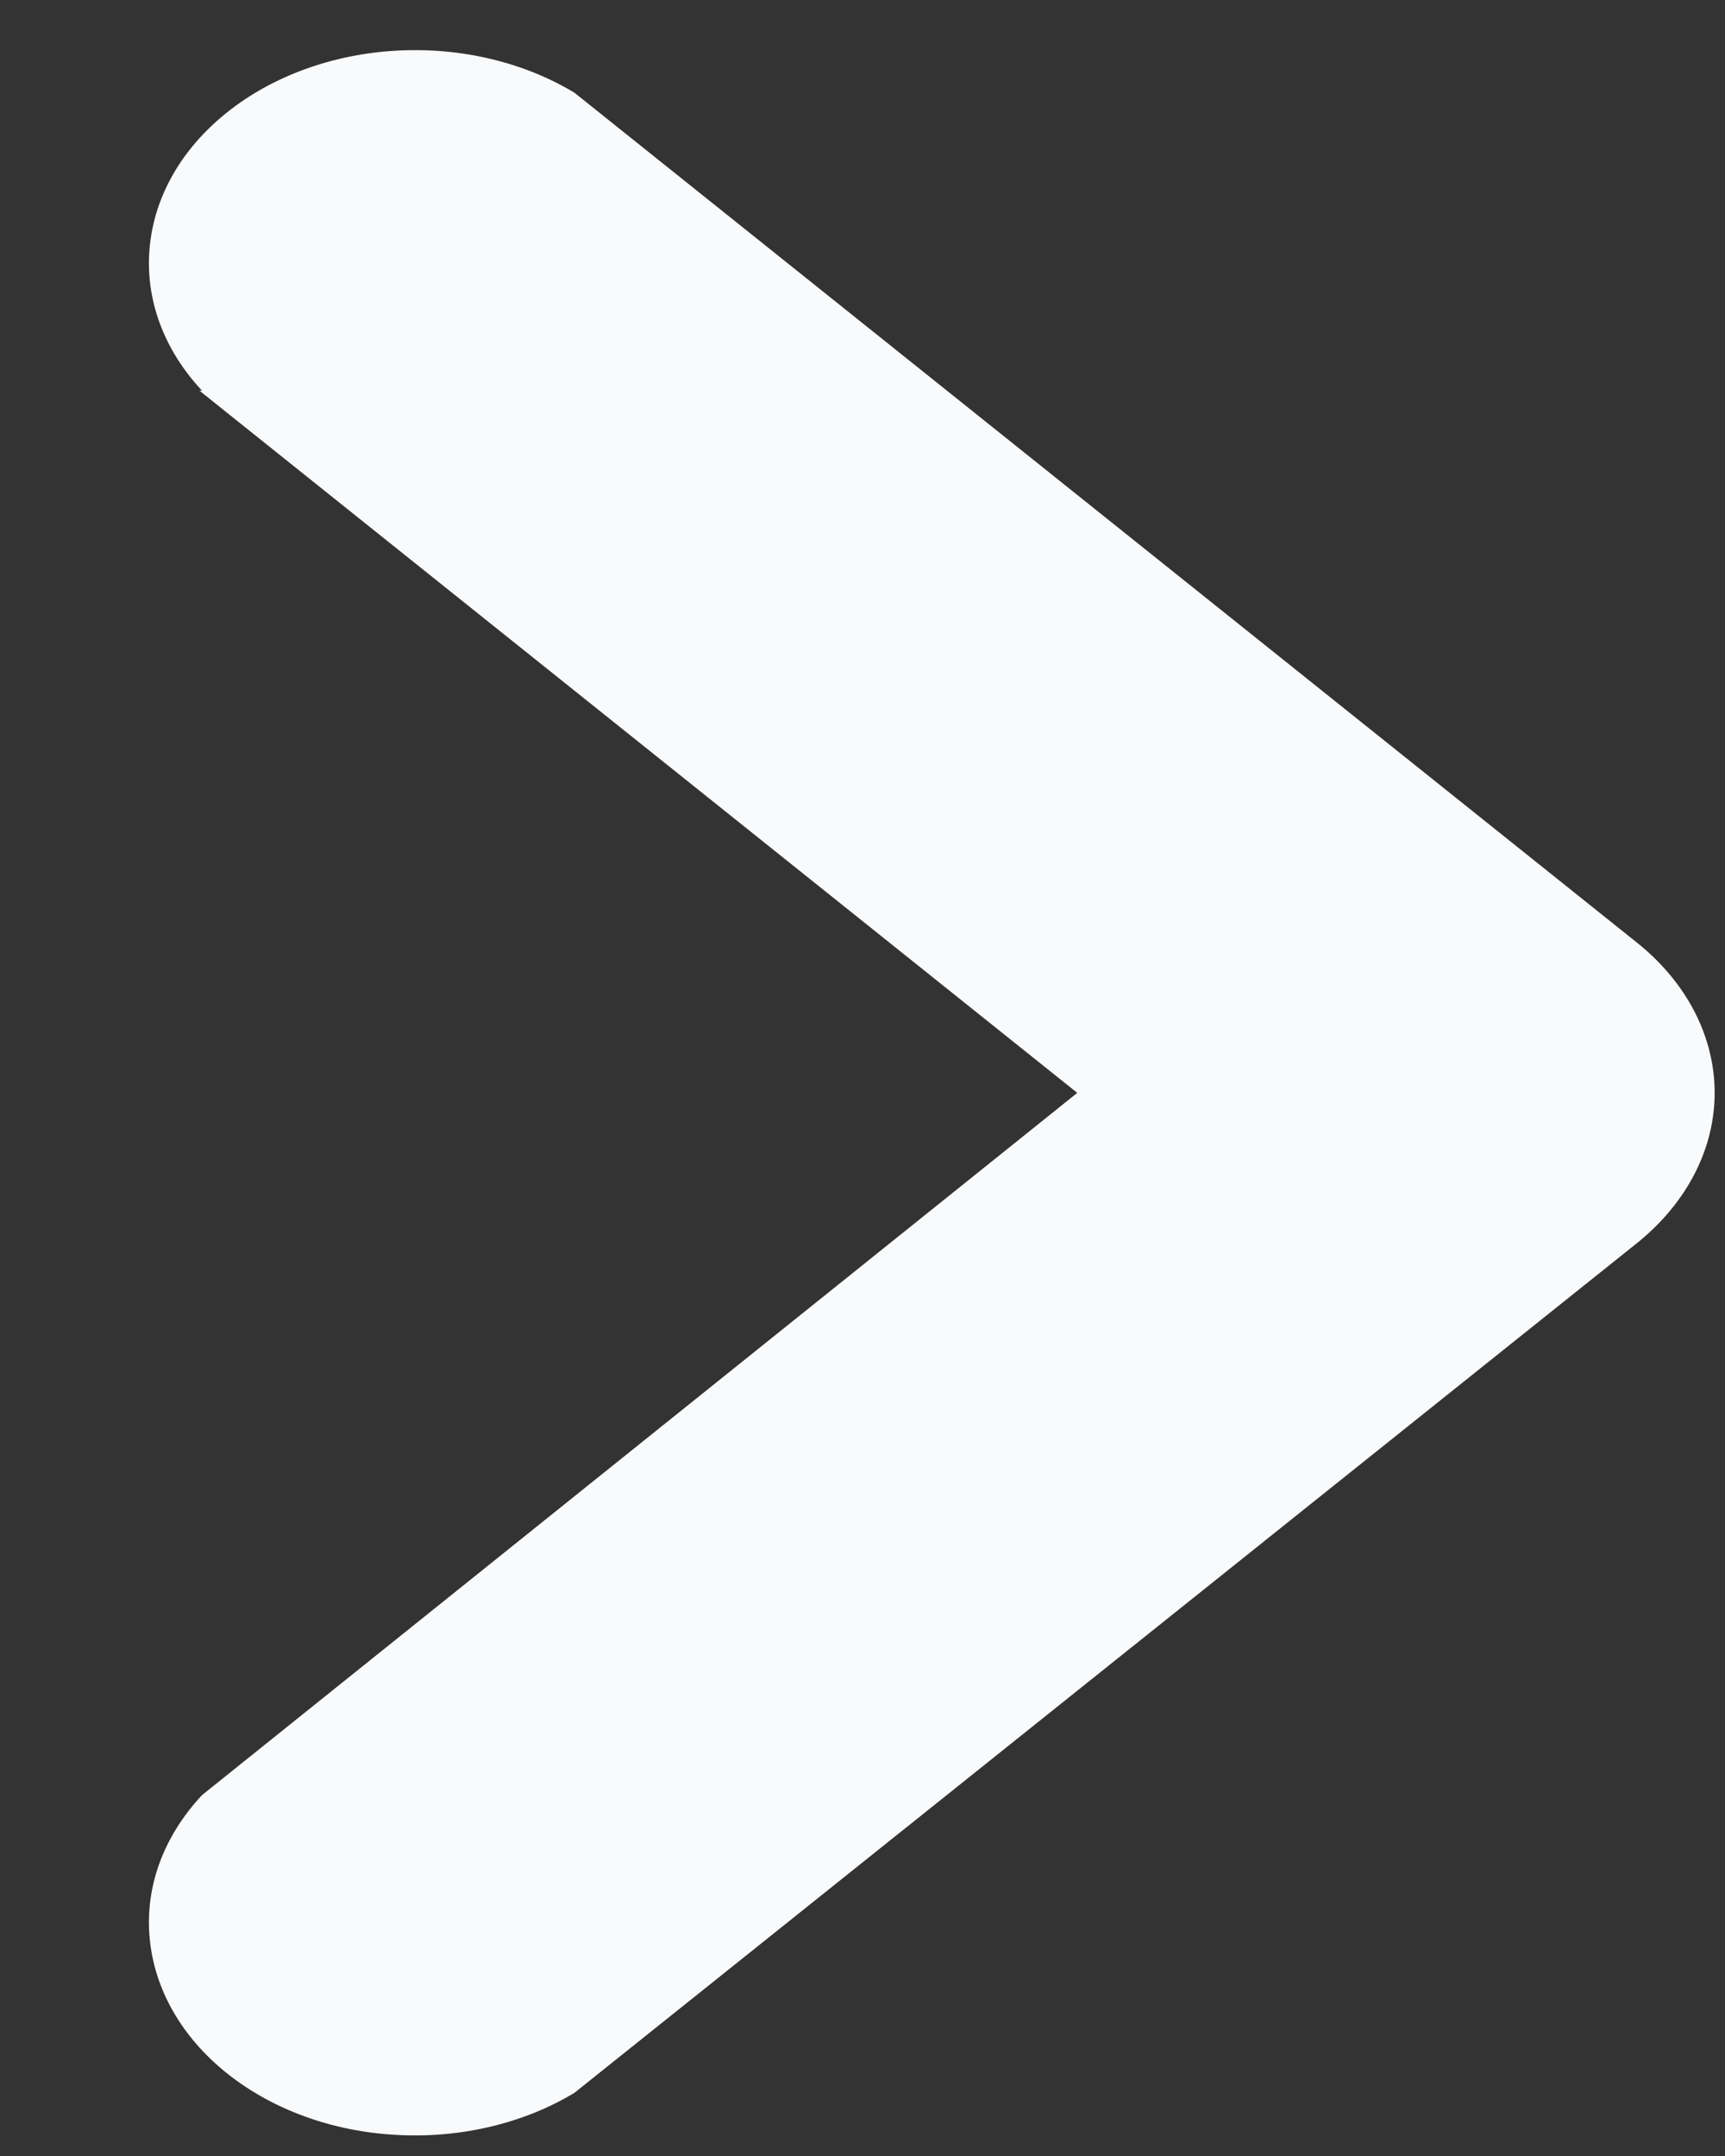 <svg width="8" height="10" viewBox="0 0 8 10" fill="none" xmlns="http://www.w3.org/2000/svg">
<rect x="0" y="0" width="8" height="10" fill="#333333" stroke="none"/>
<path d="M0.937 1.812C0.759 1.622 0.672 1.386 0.694 1.149C0.715 0.912 0.842 0.69 1.052 0.522C1.262 0.354 1.54 0.252 1.837 0.235C2.133 0.218 2.427 0.287 2.664 0.43L7.599 4.378C7.825 4.562 7.952 4.81 7.952 5.069C7.952 5.327 7.825 5.575 7.599 5.76L2.664 9.707C2.427 9.85 2.133 9.919 1.837 9.902C1.54 9.886 1.262 9.784 1.052 9.616C0.842 9.448 0.715 9.225 0.694 8.988C0.672 8.751 0.759 8.516 0.937 8.326L4.996 5.069L0.925 1.812H0.937Z" fill="#F9FAFB"/>
</svg>
